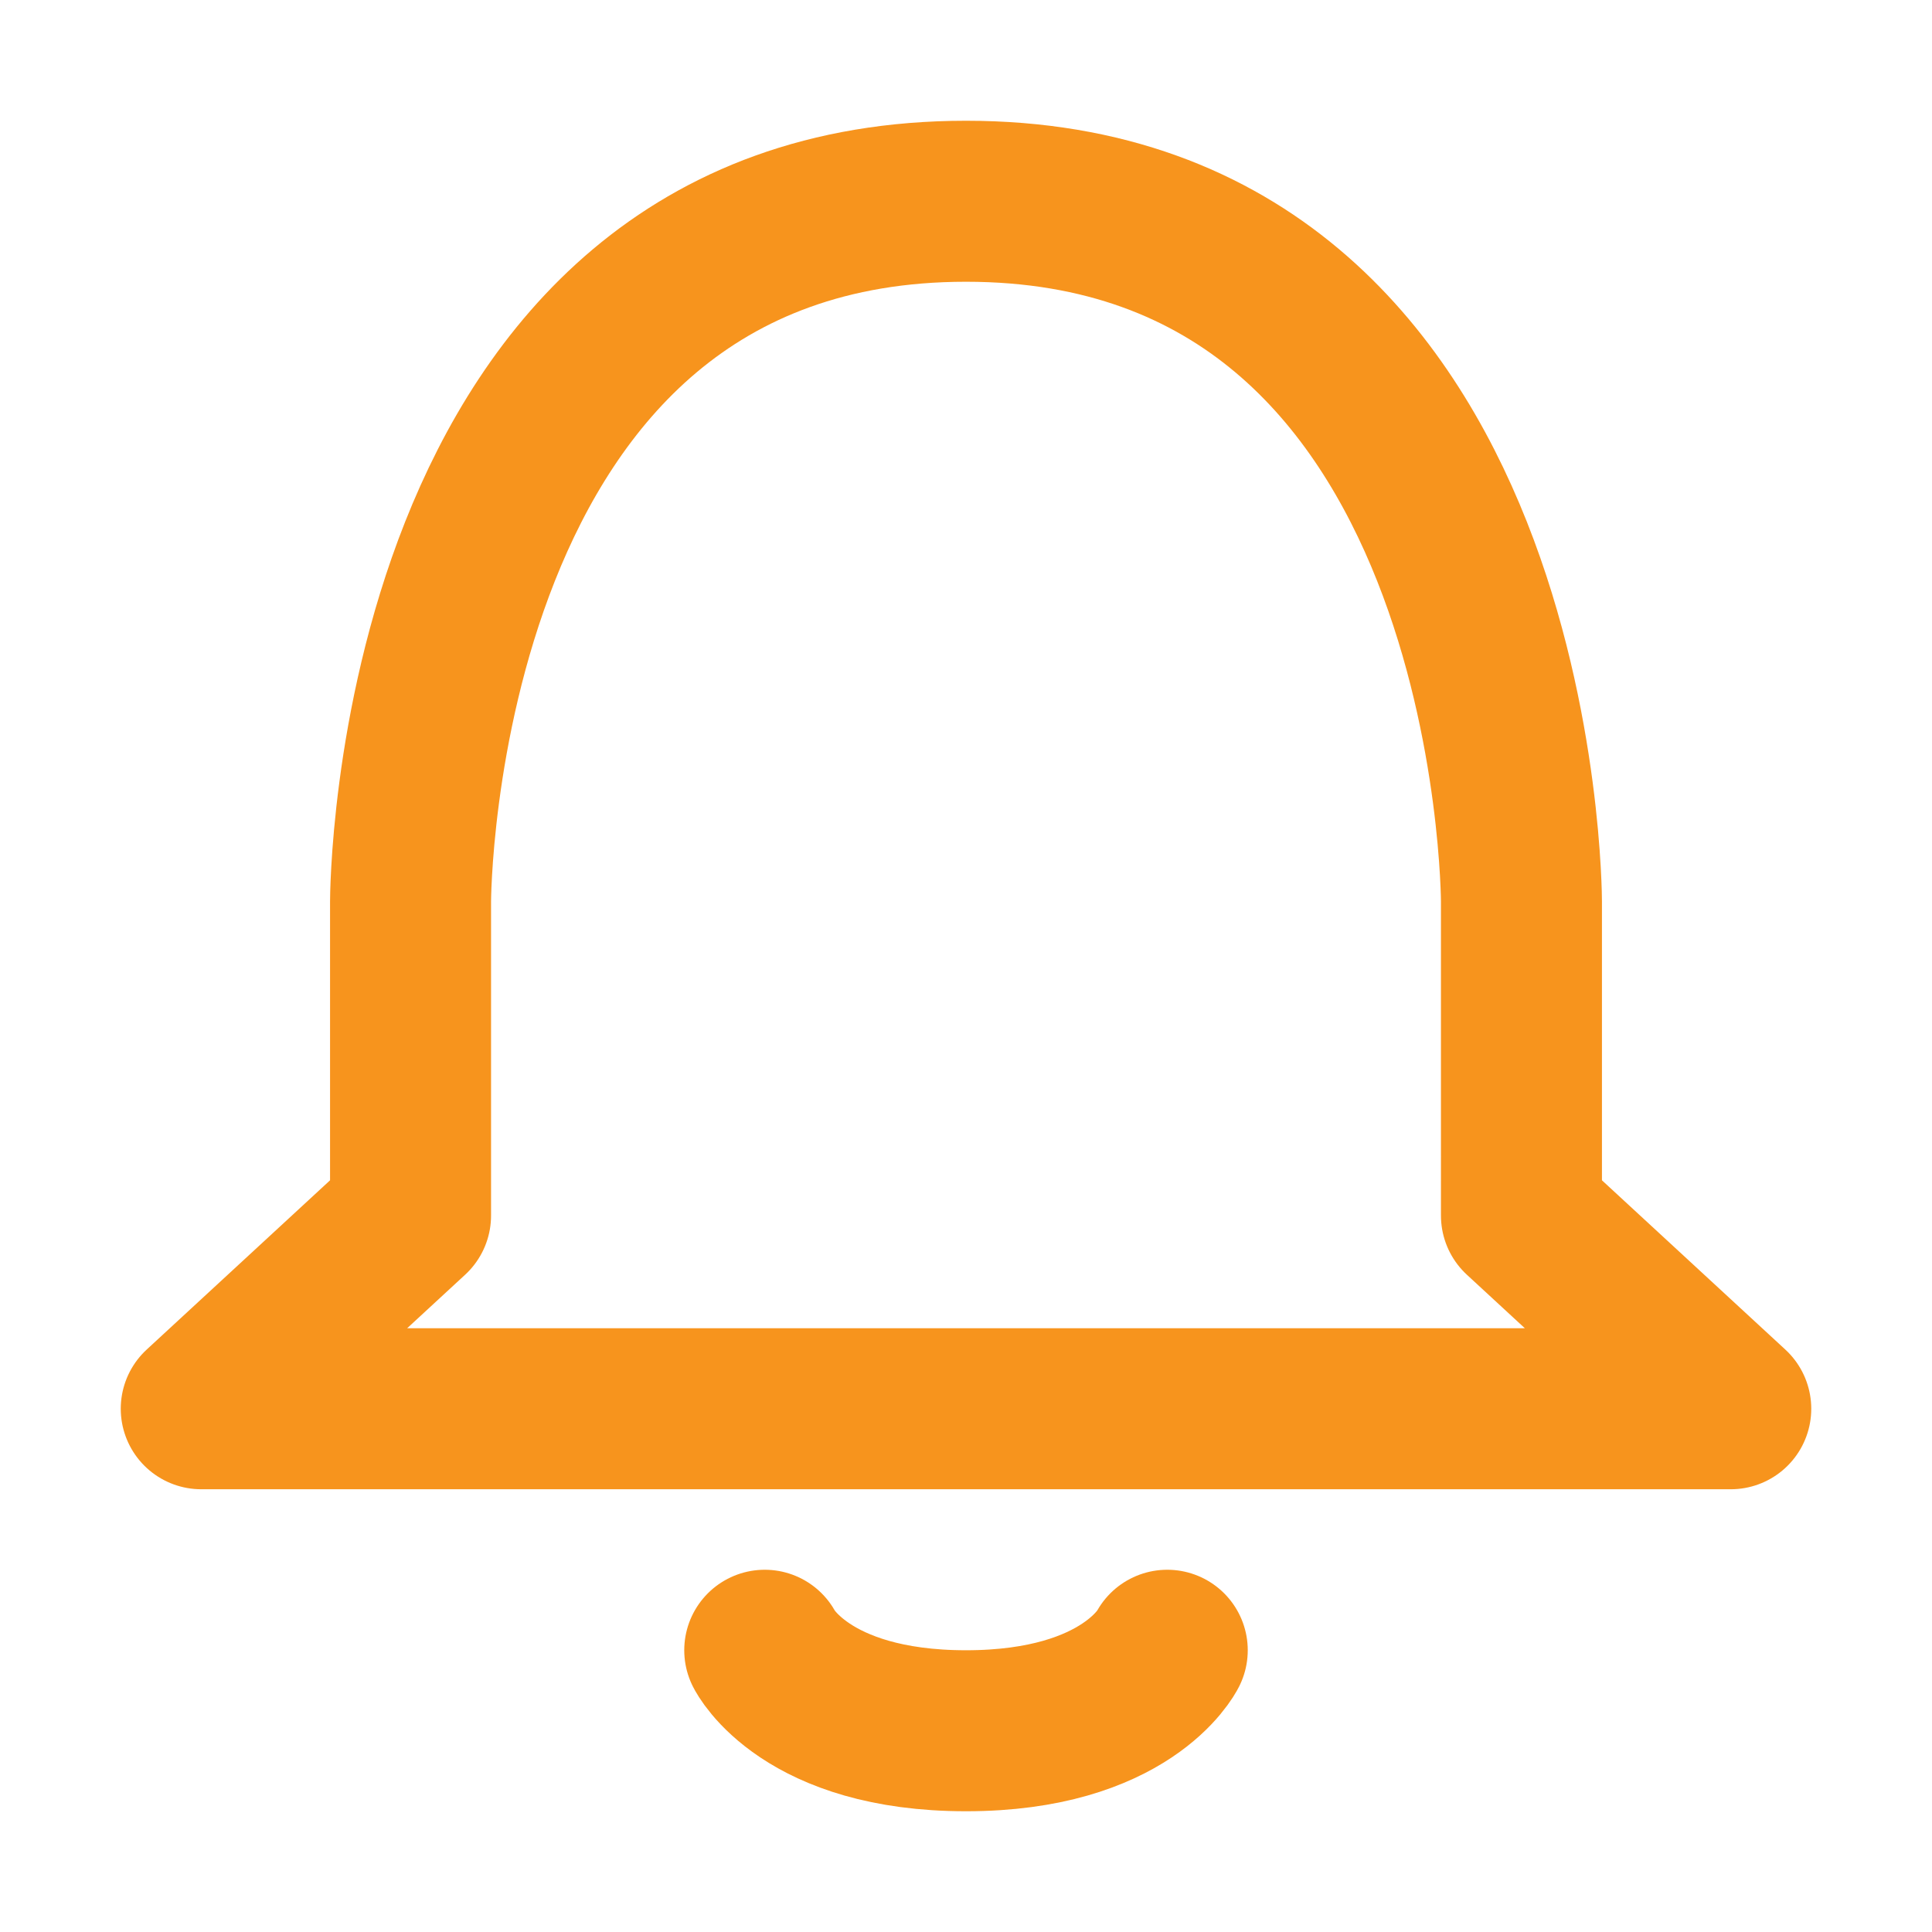 <!DOCTYPE svg PUBLIC "-//W3C//DTD SVG 1.1//EN" "http://www.w3.org/Graphics/SVG/1.1/DTD/svg11.dtd">
<!-- Uploaded to: SVG Repo, www.svgrepo.com, Transformed by: SVG Repo Mixer Tools -->
<svg width="800px" height="800px" viewBox="0 0 24 24" xmlns="http://www.w3.org/2000/svg" fill="#000000">
<g id="SVGRepo_bgCarrier" stroke-width="0"/>
<g id="SVGRepo_tracerCarrier" stroke-linecap="round" stroke-linejoin="round"/>
<g id="SVGRepo_iconCarrier"> <title/> <g id="Complete"> <g id="bell"> <g> <path d="M18.9,11.2s0-8.7-6.9-8.7-6.9,8.7-6.9,8.7v3.9L2.5,17.5h19l-2.6-2.4Z" fill="none" stroke="#F7941D" stroke-linecap="round" stroke-linejoin="round" stroke-width="2"/> <path d="M14.5,20.5s-.5,1-2.5,1-2.5-1-2.5-1" fill="none" stroke="#F7941D" stroke-linecap="round" stroke-linejoin="round" stroke-width="2"/> </g> </g> </g> </g>
</svg>